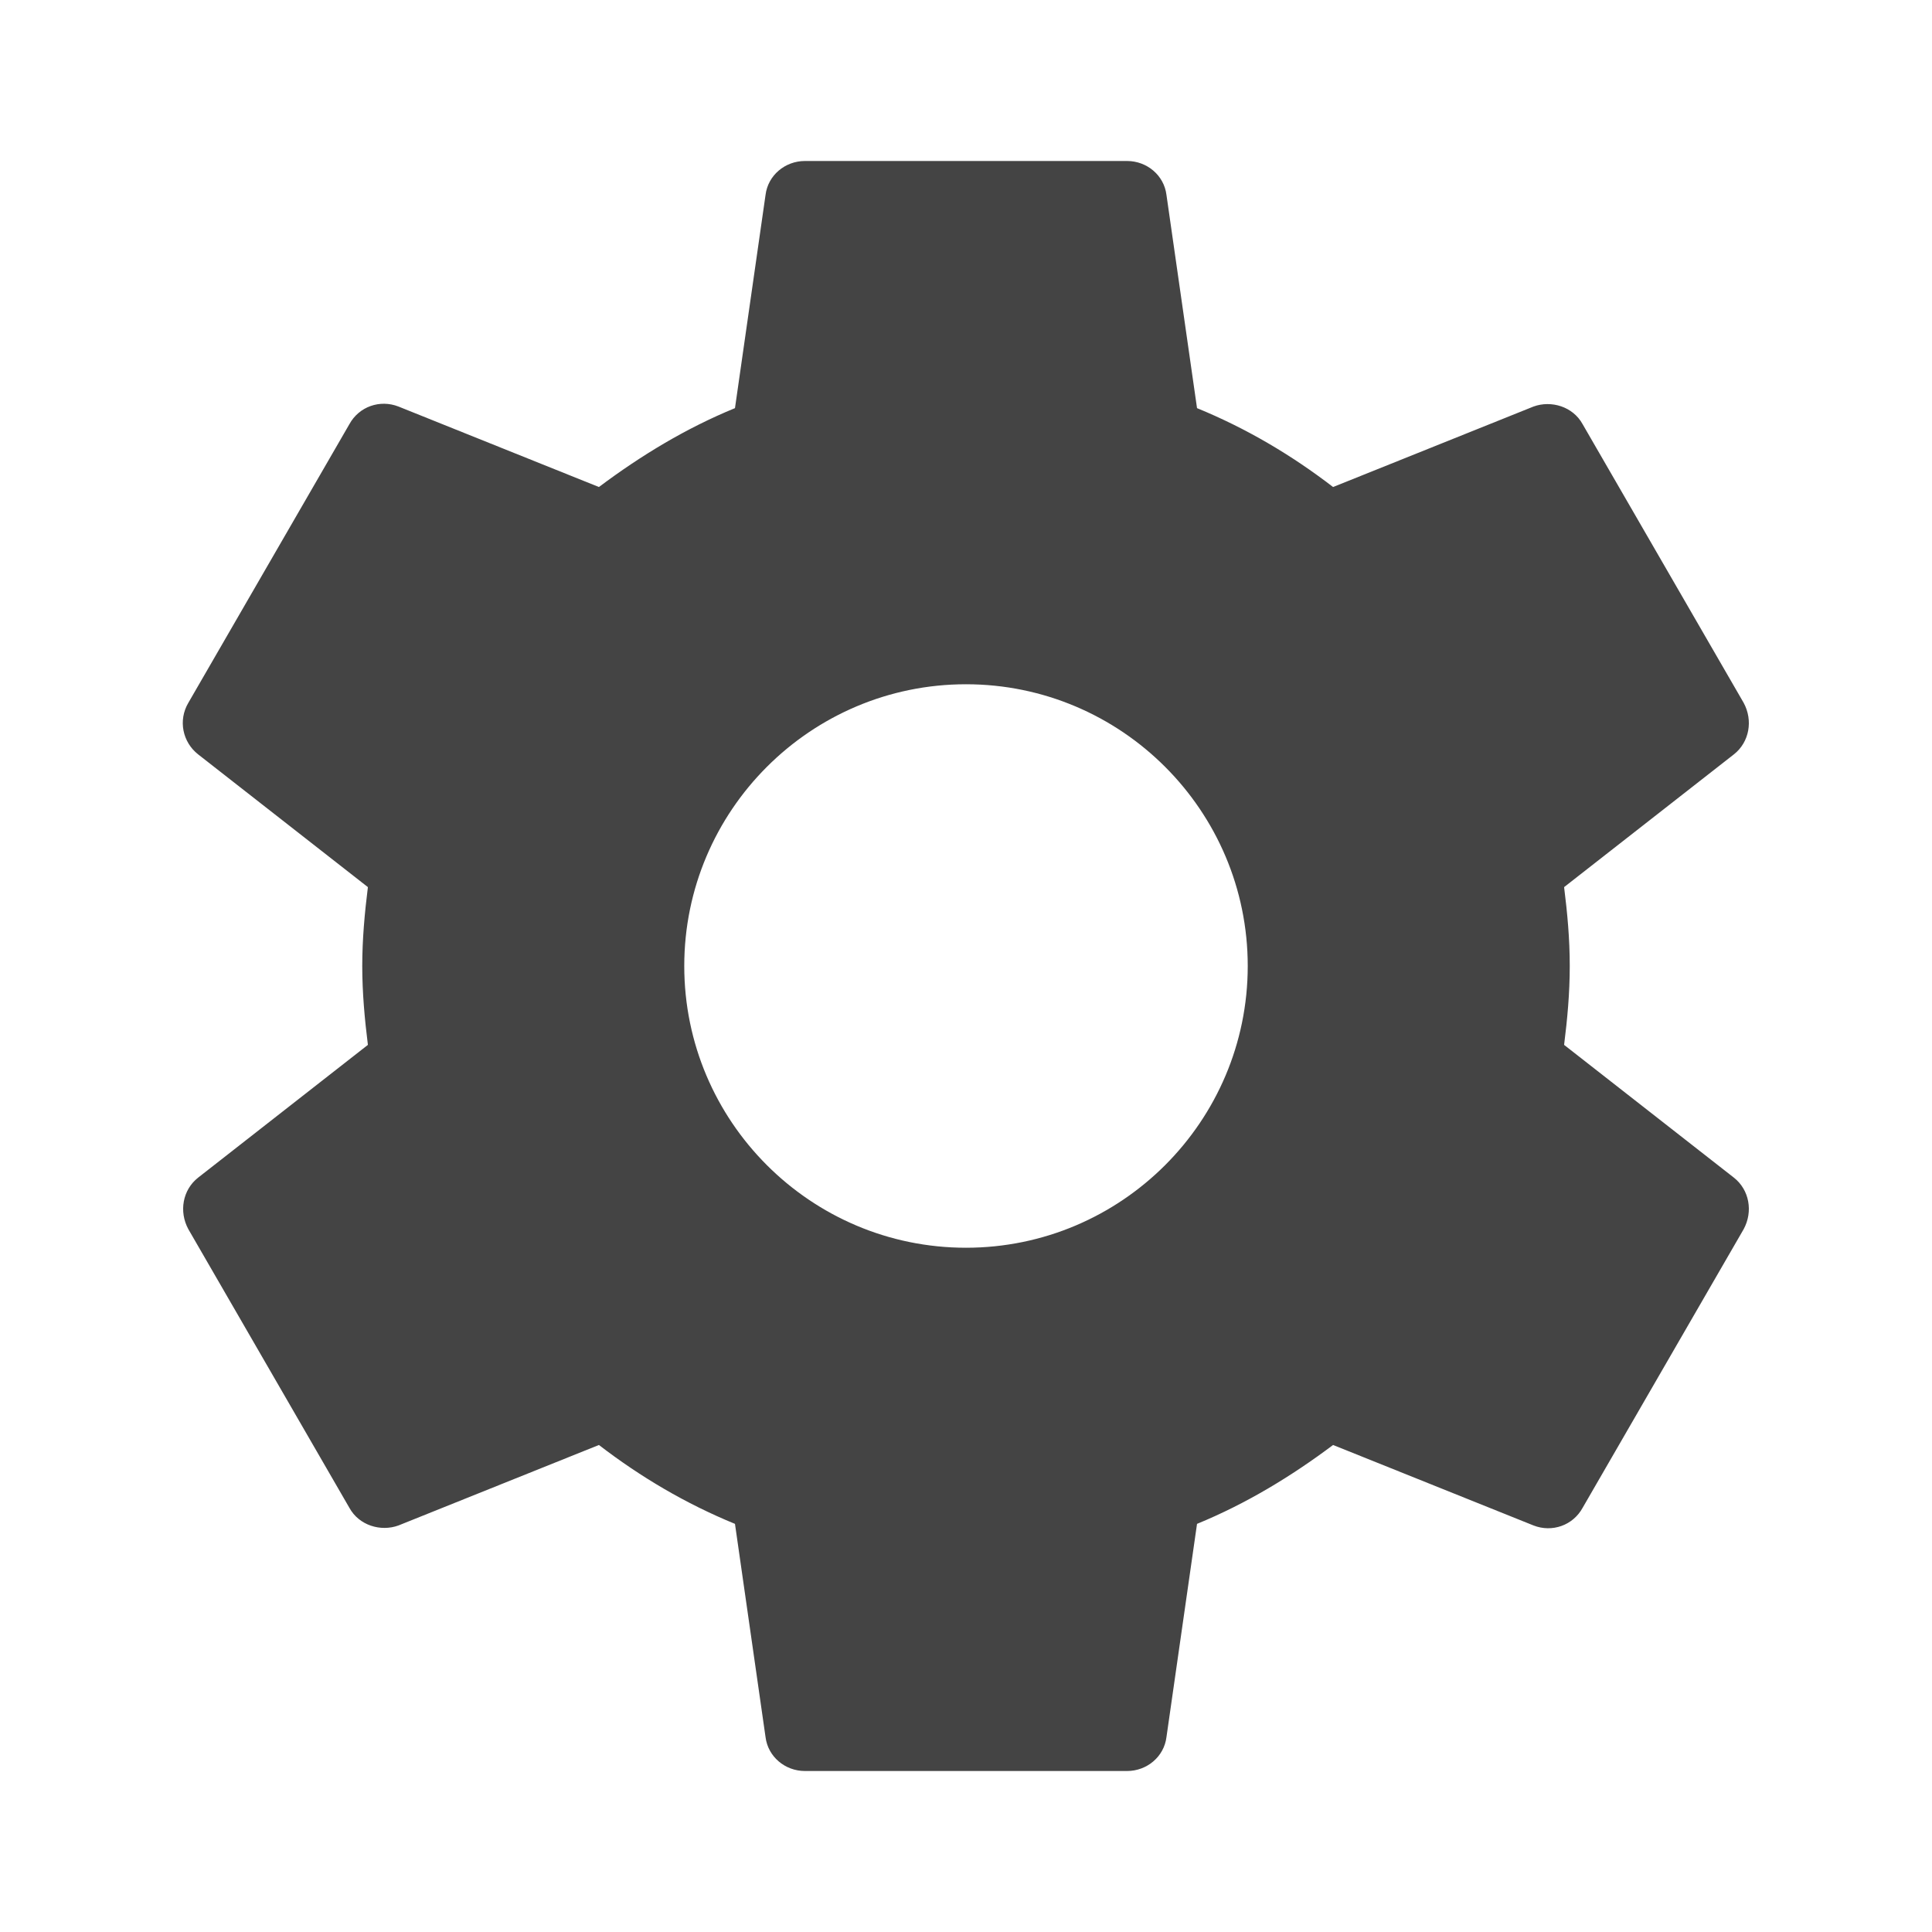 <svg width="64" height="64" viewBox="0 0 64 64" fill="none" xmlns="http://www.w3.org/2000/svg">
<path d="M51.813 34.613C51.92 33.76 52 32.907 52 32C52 31.093 51.92 30.24 51.813 29.387L57.44 24.987C57.947 24.587 58.08 23.867 57.76 23.28L52.427 14.053C52.107 13.467 51.387 13.253 50.8 13.467L44.16 16.133C42.773 15.067 41.28 14.187 39.653 13.52L38.64 6.453C38.56 5.813 38 5.333 37.333 5.333H26.667C26 5.333 25.44 5.813 25.36 6.453L24.347 13.52C22.72 14.187 21.227 15.093 19.84 16.133L13.2 13.467C12.587 13.227 11.893 13.467 11.573 14.053L6.24 23.28C5.893 23.867 6.053 24.587 6.56 24.987L12.187 29.387C12.08 30.24 12 31.12 12 32C12 32.88 12.08 33.76 12.187 34.613L6.56 39.013C6.053 39.413 5.92 40.133 6.24 40.72L11.573 49.947C11.893 50.533 12.613 50.747 13.2 50.533L19.84 47.867C21.227 48.933 22.72 49.813 24.347 50.48L25.36 57.547C25.44 58.187 26 58.667 26.667 58.667H37.333C38 58.667 38.56 58.187 38.64 57.547L39.653 50.48C41.28 49.813 42.773 48.907 44.16 47.867L50.8 50.533C51.413 50.773 52.107 50.533 52.427 49.947L57.76 40.72C58.08 40.133 57.947 39.413 57.44 39.013L51.813 34.613ZM32 41.333C26.853 41.333 22.667 37.147 22.667 32C22.667 26.853 26.853 22.667 32 22.667C37.147 22.667 41.333 26.853 41.333 32C41.333 37.147 37.147 41.333 32 41.333Z" fill="#444444"/>
</svg>
